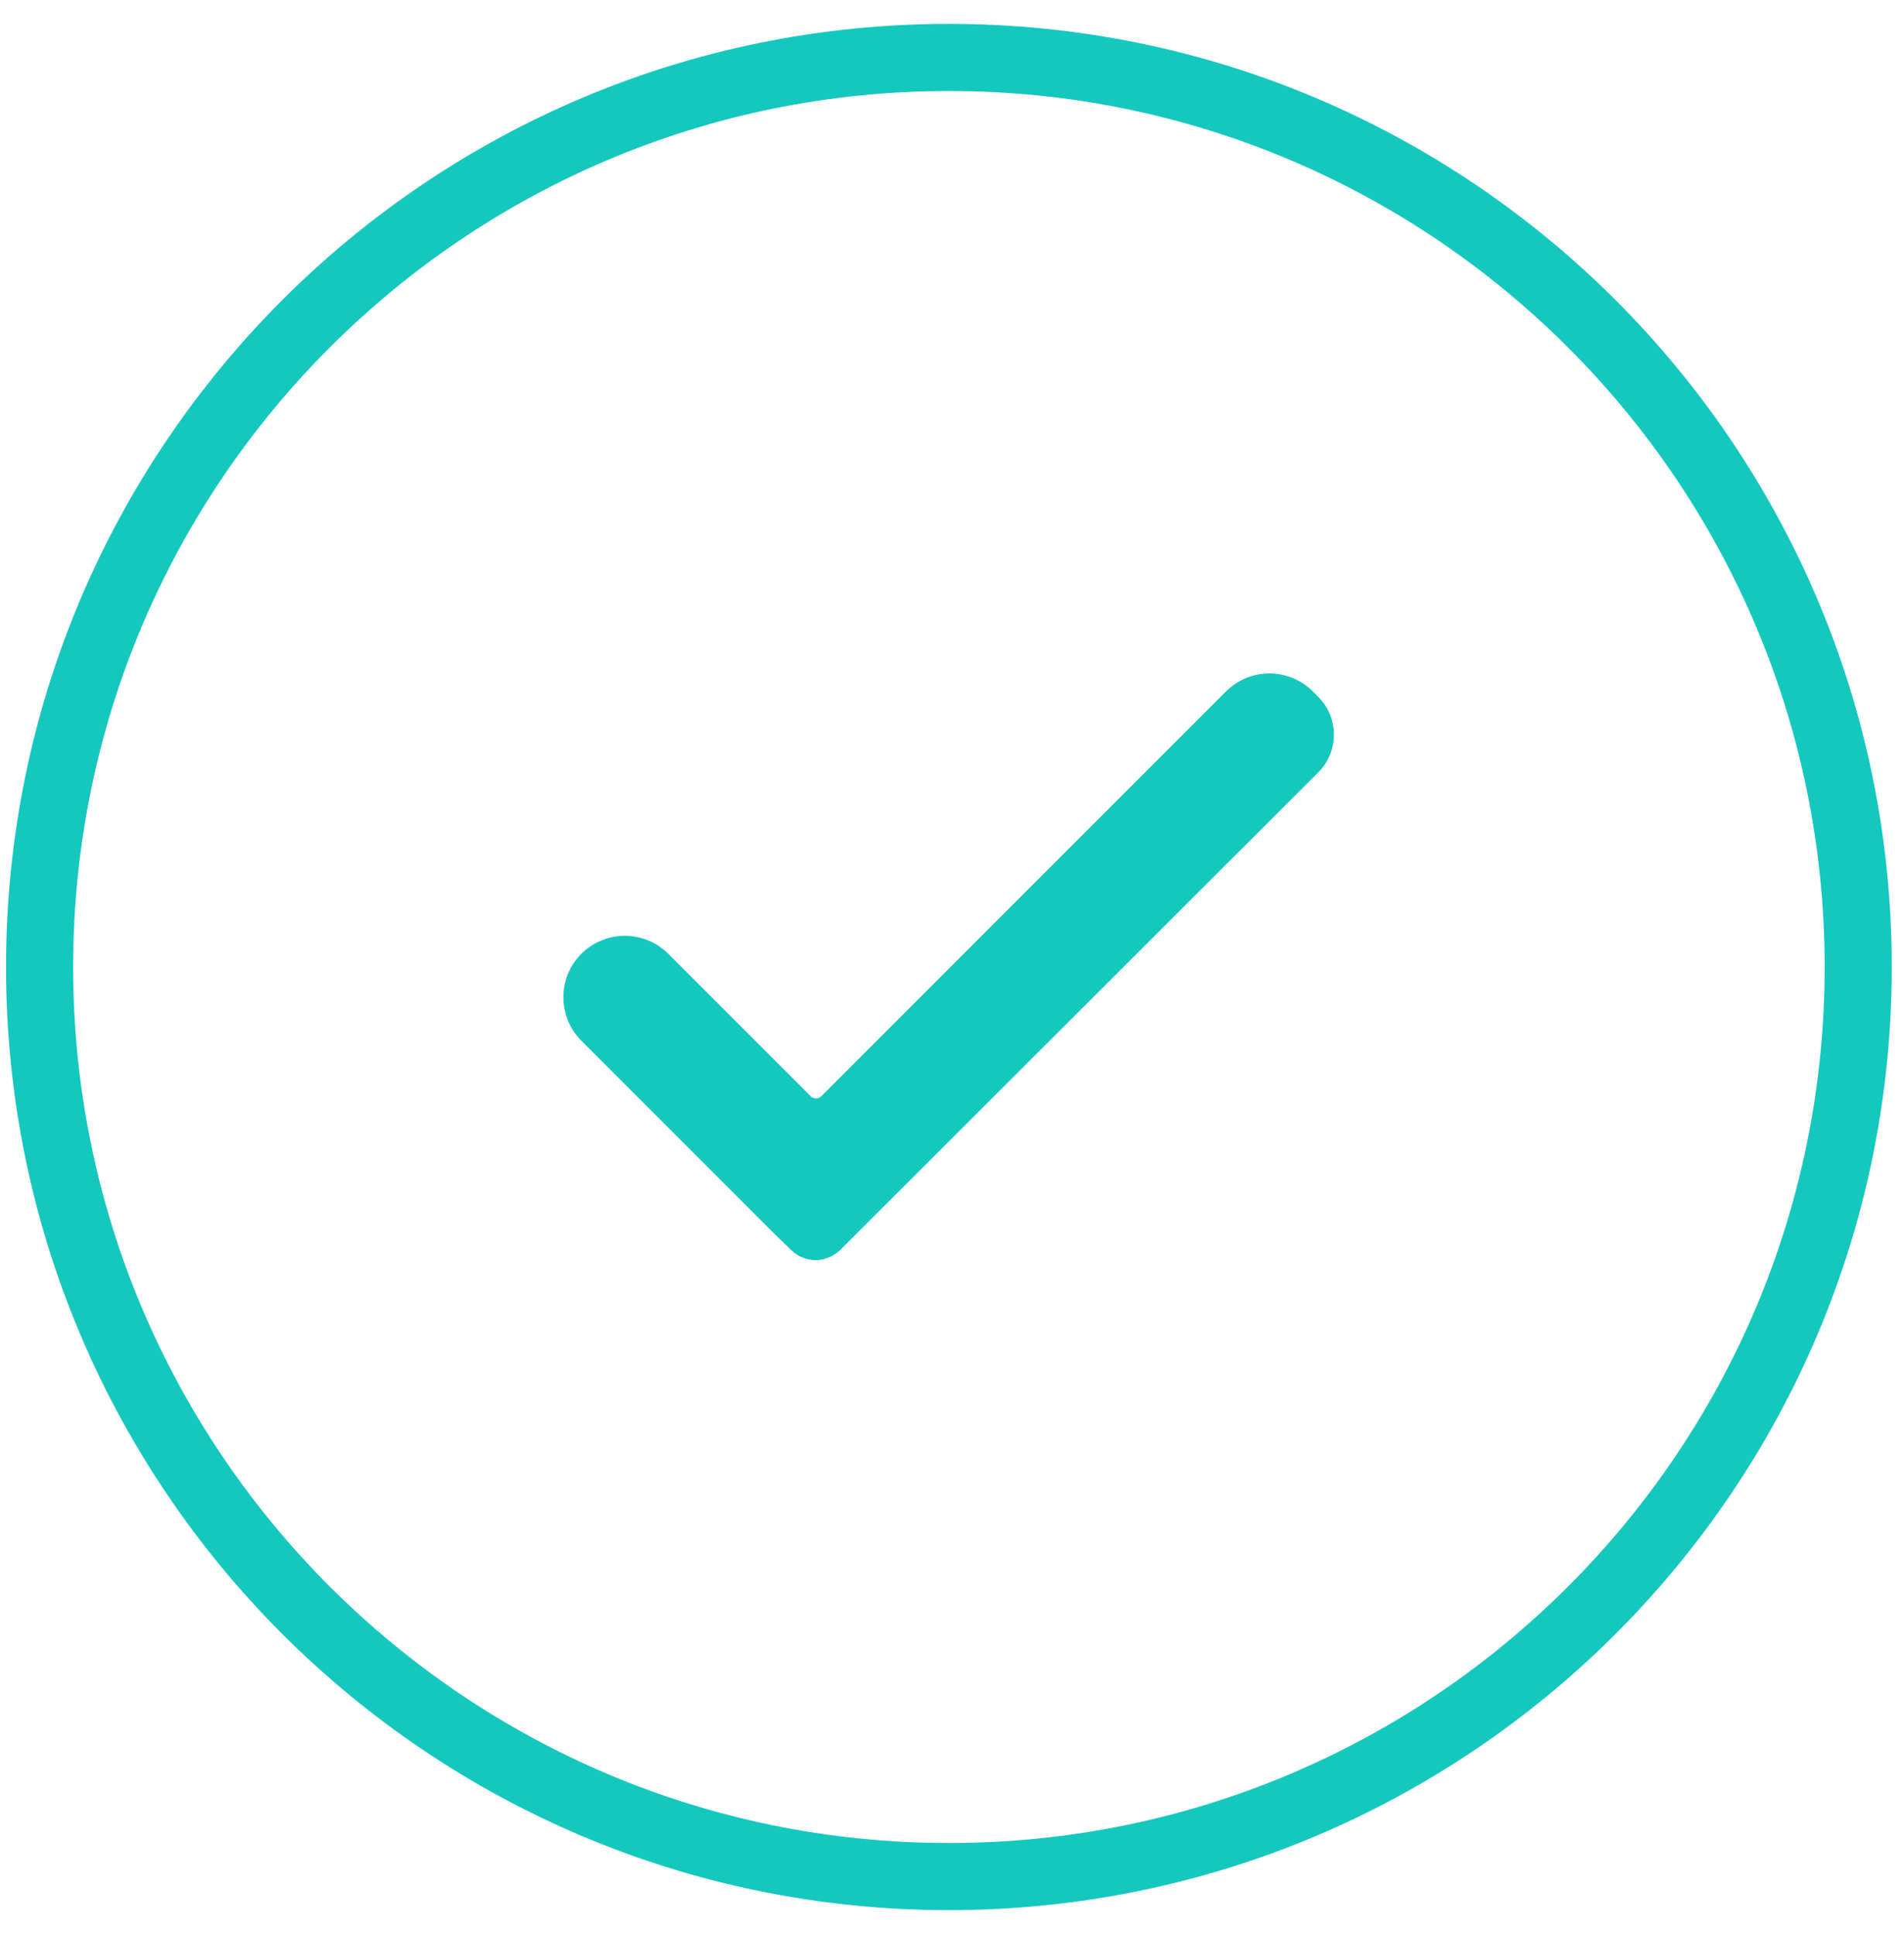 <svg width="62" height="63" viewBox="0 0 62 63" fill="none" xmlns="http://www.w3.org/2000/svg">
<path d="M42.921 22.68L42.751 22.51C41.971 21.73 40.701 21.73 39.921 22.51L26.741 35.69C26.651 35.78 26.491 35.78 26.401 35.69L21.761 31.05C20.981 30.27 19.711 30.27 18.931 31.05C18.151 31.83 18.151 33.1 18.931 33.88L25.171 40.12L25.781 40.71C26.001 40.92 26.281 41.02 26.561 41.02C26.841 41.02 27.121 40.91 27.341 40.71L42.901 25.17C43.611 24.48 43.611 23.37 42.921 22.68Z" fill="#14C8BE"/>
<path d="M30.899 61.09C47.252 61.09 60.509 47.833 60.509 31.48C60.509 15.127 47.252 1.87 30.899 1.87C14.546 1.87 1.289 15.127 1.289 31.48C1.289 47.833 14.546 61.09 30.899 61.09Z" stroke="#14C8BE" stroke-width="2.185" stroke-miterlimit="10"/>
</svg>

